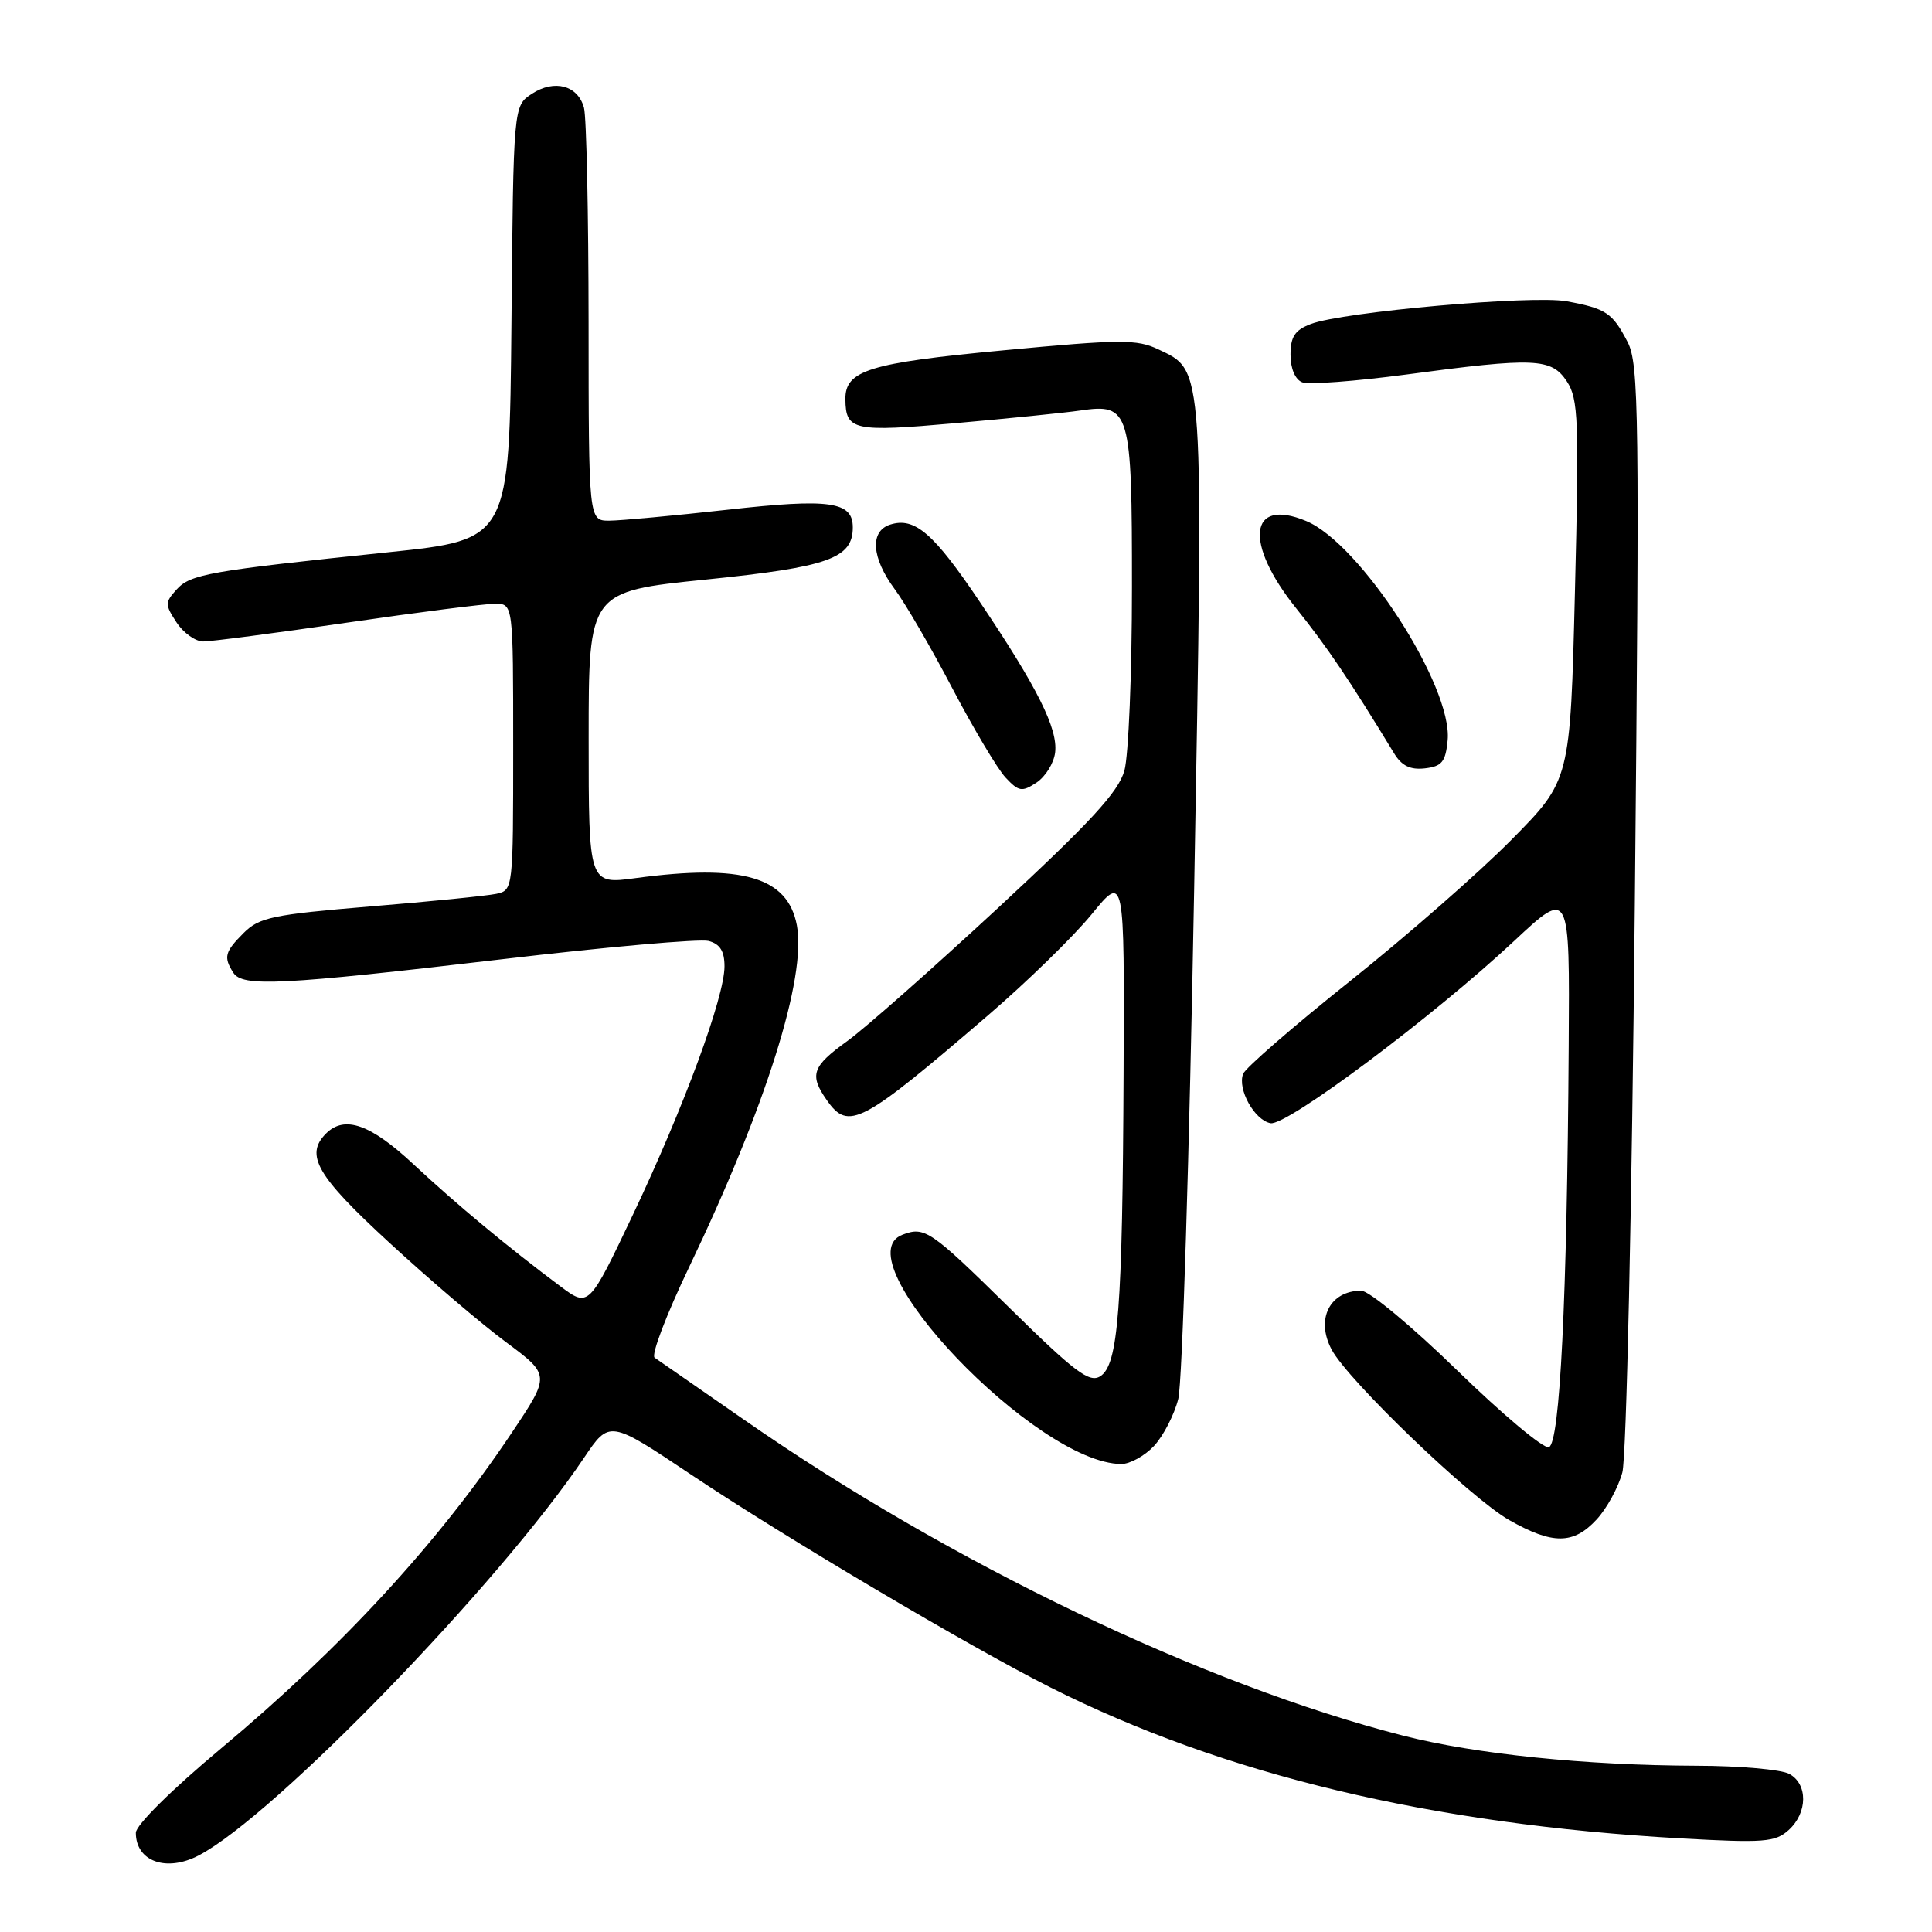 <?xml version="1.0" encoding="UTF-8" standalone="no"?>
<!DOCTYPE svg PUBLIC "-//W3C//DTD SVG 1.1//EN" "http://www.w3.org/Graphics/SVG/1.1/DTD/svg11.dtd" >
<svg xmlns="http://www.w3.org/2000/svg" xmlns:xlink="http://www.w3.org/1999/xlink" version="1.1" viewBox="0 0 256 256">
 <g >
 <path fill="currentColor"
d=" M 26.32 245.86 C 36.31 240.66 66.13 209.90 77.39 193.16 C 80.76 188.16 80.76 188.16 91.64 195.44 C 104.09 203.76 128.52 218.22 139.20 223.60 C 162.16 235.16 189.66 241.74 222.76 243.60 C 233.75 244.21 235.23 244.10 237.01 242.49 C 239.54 240.20 239.57 236.38 237.07 235.04 C 236.00 234.47 230.49 233.98 224.82 233.97 C 210.03 233.92 195.52 232.43 185.92 229.98 C 159.56 223.25 125.95 207.14 98.56 188.10 C 92.54 183.92 87.22 180.23 86.74 179.90 C 86.25 179.56 88.31 174.16 91.31 167.90 C 101.48 146.67 106.88 129.52 105.59 122.61 C 104.38 116.20 98.38 114.45 84.25 116.35 C 78.00 117.20 78.00 117.20 78.00 97.79 C 78.00 78.38 78.00 78.38 93.56 76.79 C 109.76 75.14 113.00 73.99 113.00 69.88 C 113.00 66.45 109.98 66.02 96.41 67.54 C 89.31 68.33 82.26 68.98 80.75 68.99 C 78.00 69.00 78.00 69.00 77.99 42.75 C 77.98 28.31 77.71 15.50 77.38 14.28 C 76.58 11.31 73.46 10.47 70.47 12.43 C 68.03 14.03 68.03 14.03 67.77 42.76 C 67.50 71.50 67.50 71.50 51.50 73.17 C 27.65 75.65 25.24 76.08 23.40 78.11 C 21.85 79.82 21.85 80.12 23.39 82.47 C 24.30 83.86 25.89 85.00 26.93 85.00 C 27.97 85.00 36.55 83.88 46.00 82.50 C 55.45 81.12 64.27 80.00 65.59 80.00 C 68.00 80.00 68.00 80.00 68.00 98.98 C 68.00 117.86 67.99 117.96 65.75 118.44 C 64.51 118.70 57.00 119.46 49.05 120.11 C 36.18 121.18 34.35 121.56 32.30 123.61 C 29.78 126.13 29.60 126.82 30.91 128.88 C 32.12 130.80 37.18 130.55 66.64 127.09 C 80.47 125.46 92.73 124.38 93.89 124.68 C 95.40 125.08 96.00 126.03 96.00 128.04 C 96.00 132.12 90.63 146.68 83.90 160.88 C 78.02 173.25 78.02 173.25 74.26 170.45 C 67.27 165.23 60.53 159.62 54.82 154.30 C 49.11 148.96 45.66 147.74 43.20 150.20 C 40.36 153.04 41.97 155.82 51.60 164.67 C 56.87 169.53 63.83 175.46 67.06 177.85 C 72.92 182.21 72.92 182.21 67.81 189.85 C 58.05 204.46 45.21 218.39 29.25 231.71 C 22.77 237.12 18.00 241.84 18.00 242.85 C 18.00 246.64 22.02 248.10 26.32 245.86 Z  M 211.55 201.35 C 212.90 199.90 214.44 197.08 214.97 195.10 C 215.51 193.08 216.23 160.22 216.62 120.00 C 217.25 54.67 217.17 48.23 215.66 45.31 C 213.66 41.45 212.81 40.88 207.58 39.92 C 203.04 39.09 177.92 41.32 173.70 42.93 C 171.58 43.73 171.00 44.61 171.00 47.01 C 171.00 48.85 171.62 50.30 172.56 50.66 C 173.41 50.99 179.60 50.52 186.31 49.63 C 203.40 47.34 205.58 47.43 207.63 50.56 C 209.14 52.86 209.25 55.74 208.69 78.26 C 208.07 103.39 208.07 103.39 200.28 111.27 C 196.00 115.61 186.37 124.04 178.88 130.01 C 171.39 135.98 165.02 141.51 164.72 142.29 C 163.94 144.32 166.22 148.42 168.35 148.83 C 170.48 149.24 189.89 134.72 200.67 124.65 C 208.00 117.80 208.00 117.80 207.86 138.65 C 207.65 172.13 206.70 191.27 205.23 191.76 C 204.53 191.99 199.07 187.41 193.09 181.59 C 187.10 175.75 181.39 171.01 180.36 171.02 C 176.19 171.05 174.31 174.79 176.44 178.81 C 178.59 182.89 194.90 198.55 200.00 201.43 C 205.74 204.68 208.49 204.66 211.55 201.35 Z  M 152.91 191.60 C 154.15 190.27 155.60 187.46 156.13 185.35 C 156.66 183.23 157.60 152.88 158.23 117.89 C 159.48 47.77 159.57 49.19 153.50 46.30 C 150.65 44.94 148.52 44.95 132.96 46.42 C 115.16 48.09 111.98 49.08 112.02 52.90 C 112.06 57.05 113.08 57.27 126.62 56.07 C 133.71 55.44 141.13 54.69 143.11 54.40 C 149.74 53.43 150.00 54.31 149.99 77.82 C 149.99 89.19 149.54 100.12 148.99 102.11 C 148.20 104.93 144.54 108.91 132.24 120.31 C 123.58 128.33 114.59 136.28 112.25 137.96 C 107.61 141.30 107.21 142.43 109.56 145.78 C 112.43 149.87 114.07 149.01 130.89 134.56 C 136.05 130.13 142.24 124.10 144.64 121.16 C 149.00 115.82 149.00 115.82 148.88 142.16 C 148.74 173.53 148.18 180.87 145.78 182.37 C 144.34 183.27 142.41 181.81 133.68 173.22 C 123.28 162.99 122.53 162.48 119.58 163.61 C 111.39 166.75 137.31 193.92 148.58 193.99 C 149.72 193.99 151.67 192.92 152.91 191.60 Z  M 139.81 99.71 C 140.19 96.56 137.48 91.13 129.85 79.78 C 123.71 70.64 121.21 68.48 117.96 69.51 C 115.23 70.38 115.48 73.91 118.55 78.06 C 119.96 79.95 123.40 85.87 126.20 91.22 C 129.01 96.57 132.17 101.88 133.24 103.03 C 134.99 104.90 135.41 104.97 137.34 103.70 C 138.53 102.91 139.64 101.12 139.81 99.71 Z  M 191.82 98.09 C 192.50 90.97 180.26 72.01 173.06 69.03 C 165.49 65.89 164.80 71.93 171.75 80.60 C 175.88 85.76 178.79 90.06 184.72 99.81 C 185.73 101.48 186.87 102.03 188.81 101.81 C 191.06 101.55 191.55 100.95 191.82 98.09 Z "/>
</g>
</svg>